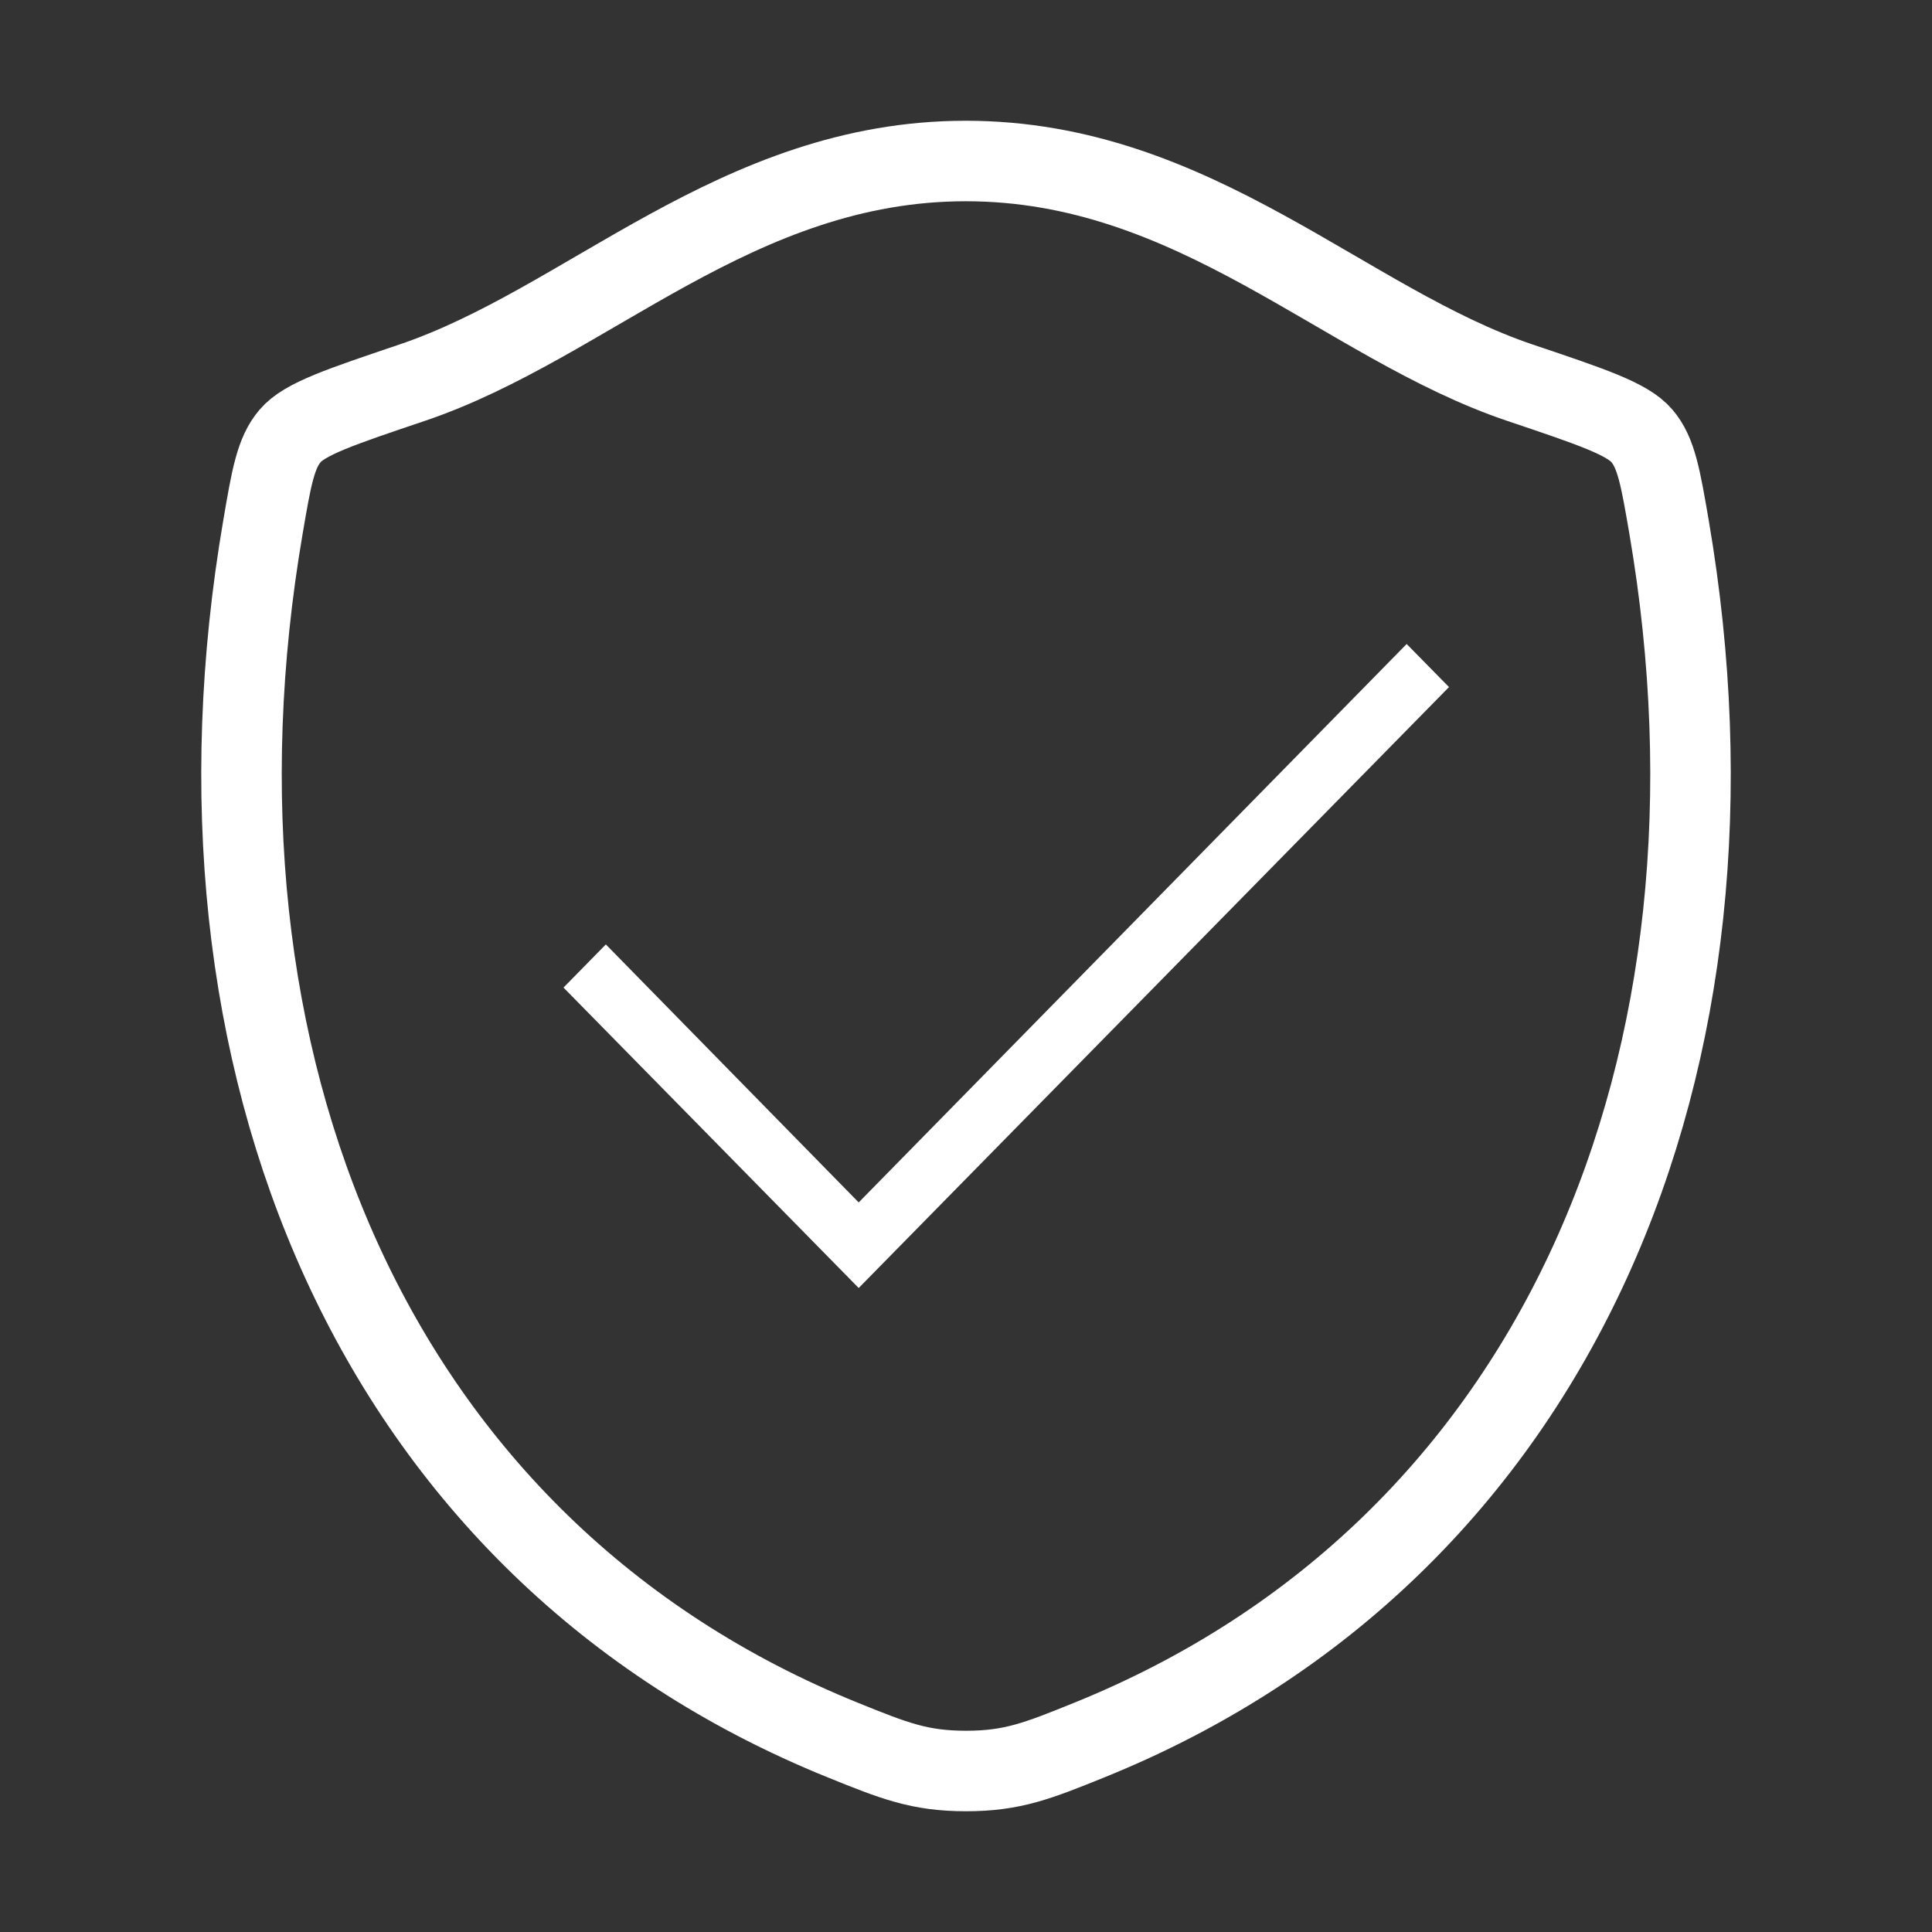 <svg width="24" height="24" viewBox="0 0 24 24" fill="none" xmlns="http://www.w3.org/2000/svg">
<rect x="0" y="0" width="24" height="24" fill="#333333" stroke="none"/>
<g id="hugeicons:ai-security-02">
<g id="Group">
<path id="Vector" d="M11.998 2C9.148 2 7.301 4.019 5.116 4.755C4.228 5.055 3.783 5.204 3.604 5.415C3.424 5.625 3.371 5.934 3.266 6.55C2.139 13.146 4.602 19.244 10.475 21.618C11.106 21.873 11.422 22 12.001 22C12.58 22 12.897 21.872 13.528 21.617C19.401 19.244 21.861 13.146 20.734 6.55C20.628 5.934 20.576 5.625 20.396 5.414C20.216 5.203 19.772 5.054 18.884 4.755C16.698 4.019 14.848 2 11.998 2Z" stroke="white" stroke-linecap="round" stroke-linejoin="round"/>
<path id="Vector_2" d="M18 8.535L10.667 16L7 12.268L7.526 11.732L10.667 14.937L17.474 8L18 8.535Z" fill="white"/>
</g>
</g>
</svg>
